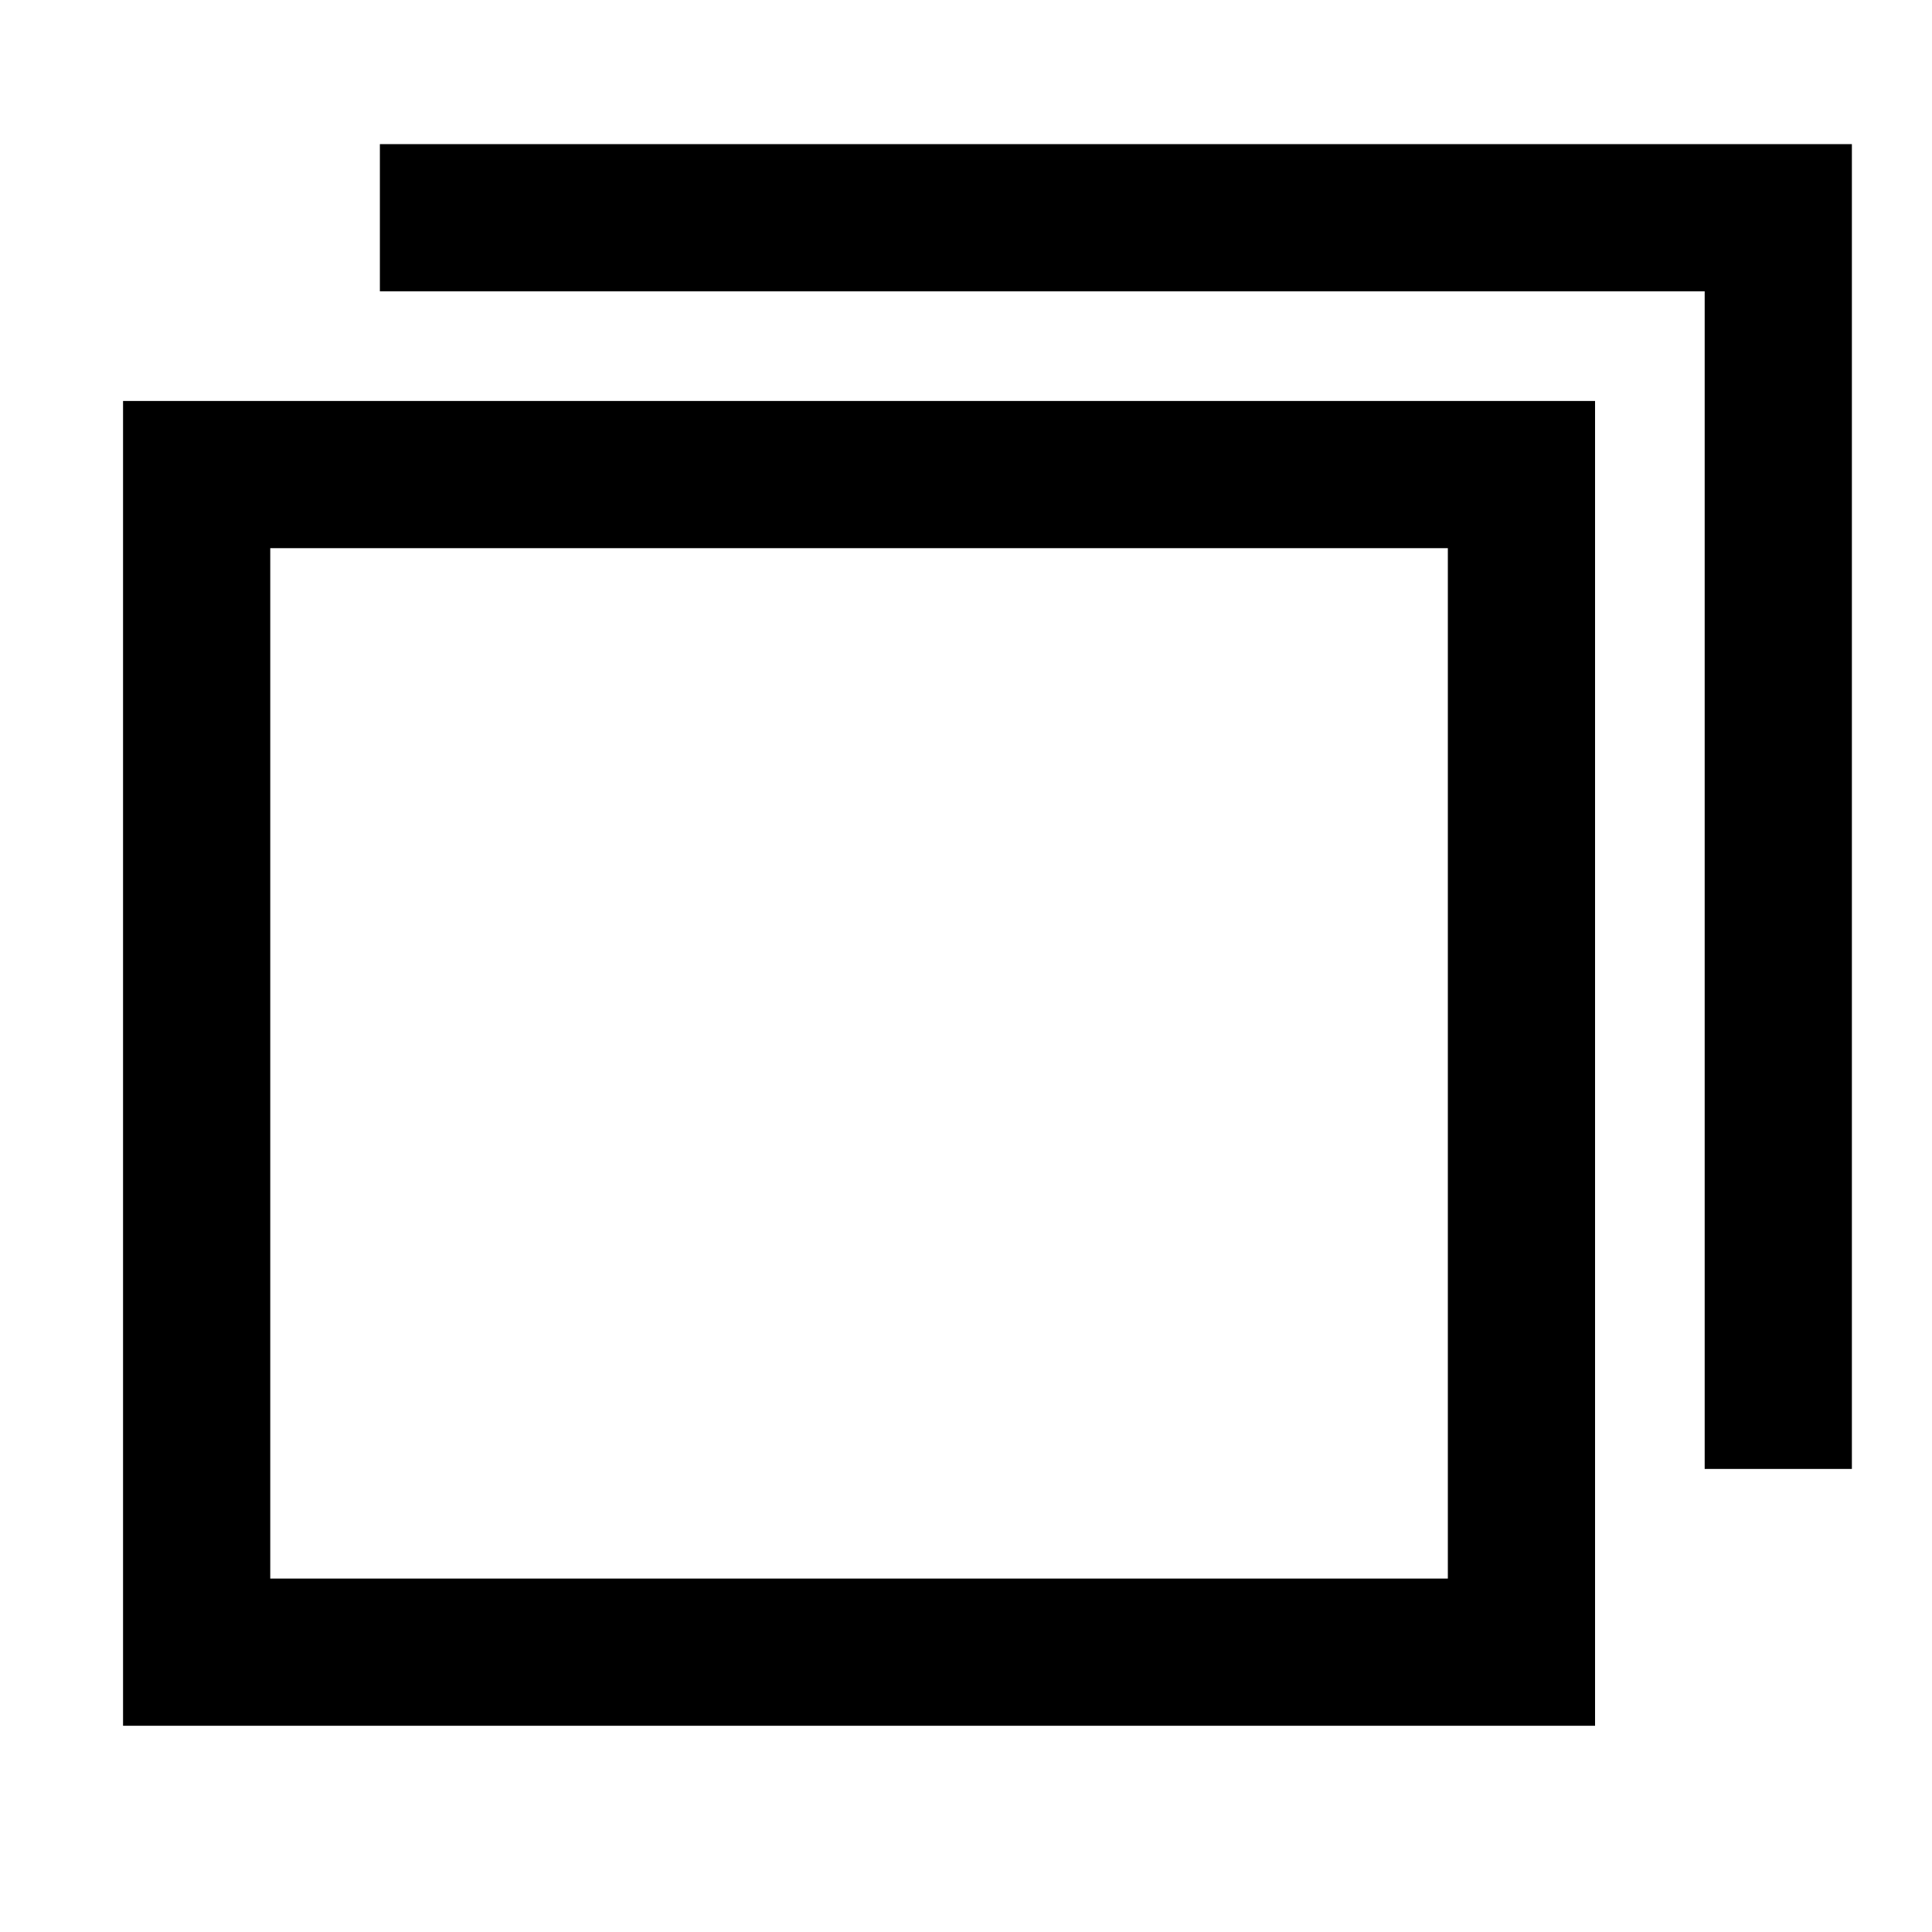 <svg viewBox="0 0 1024 1024" version="1.1" xmlns="http://www.w3.org/2000/svg" width="64" height="64"><path d="M845.41 212.521H65.219v702.171h780.19V212.521z m-702.171 624.152V290.54h624.152v546.133H143.238z" fill="currentColor"></path><path d="M981.537 76.394H201.346v78.019h702.171v624.152h78.019V76.394z" fill="currentColor"></path></svg>